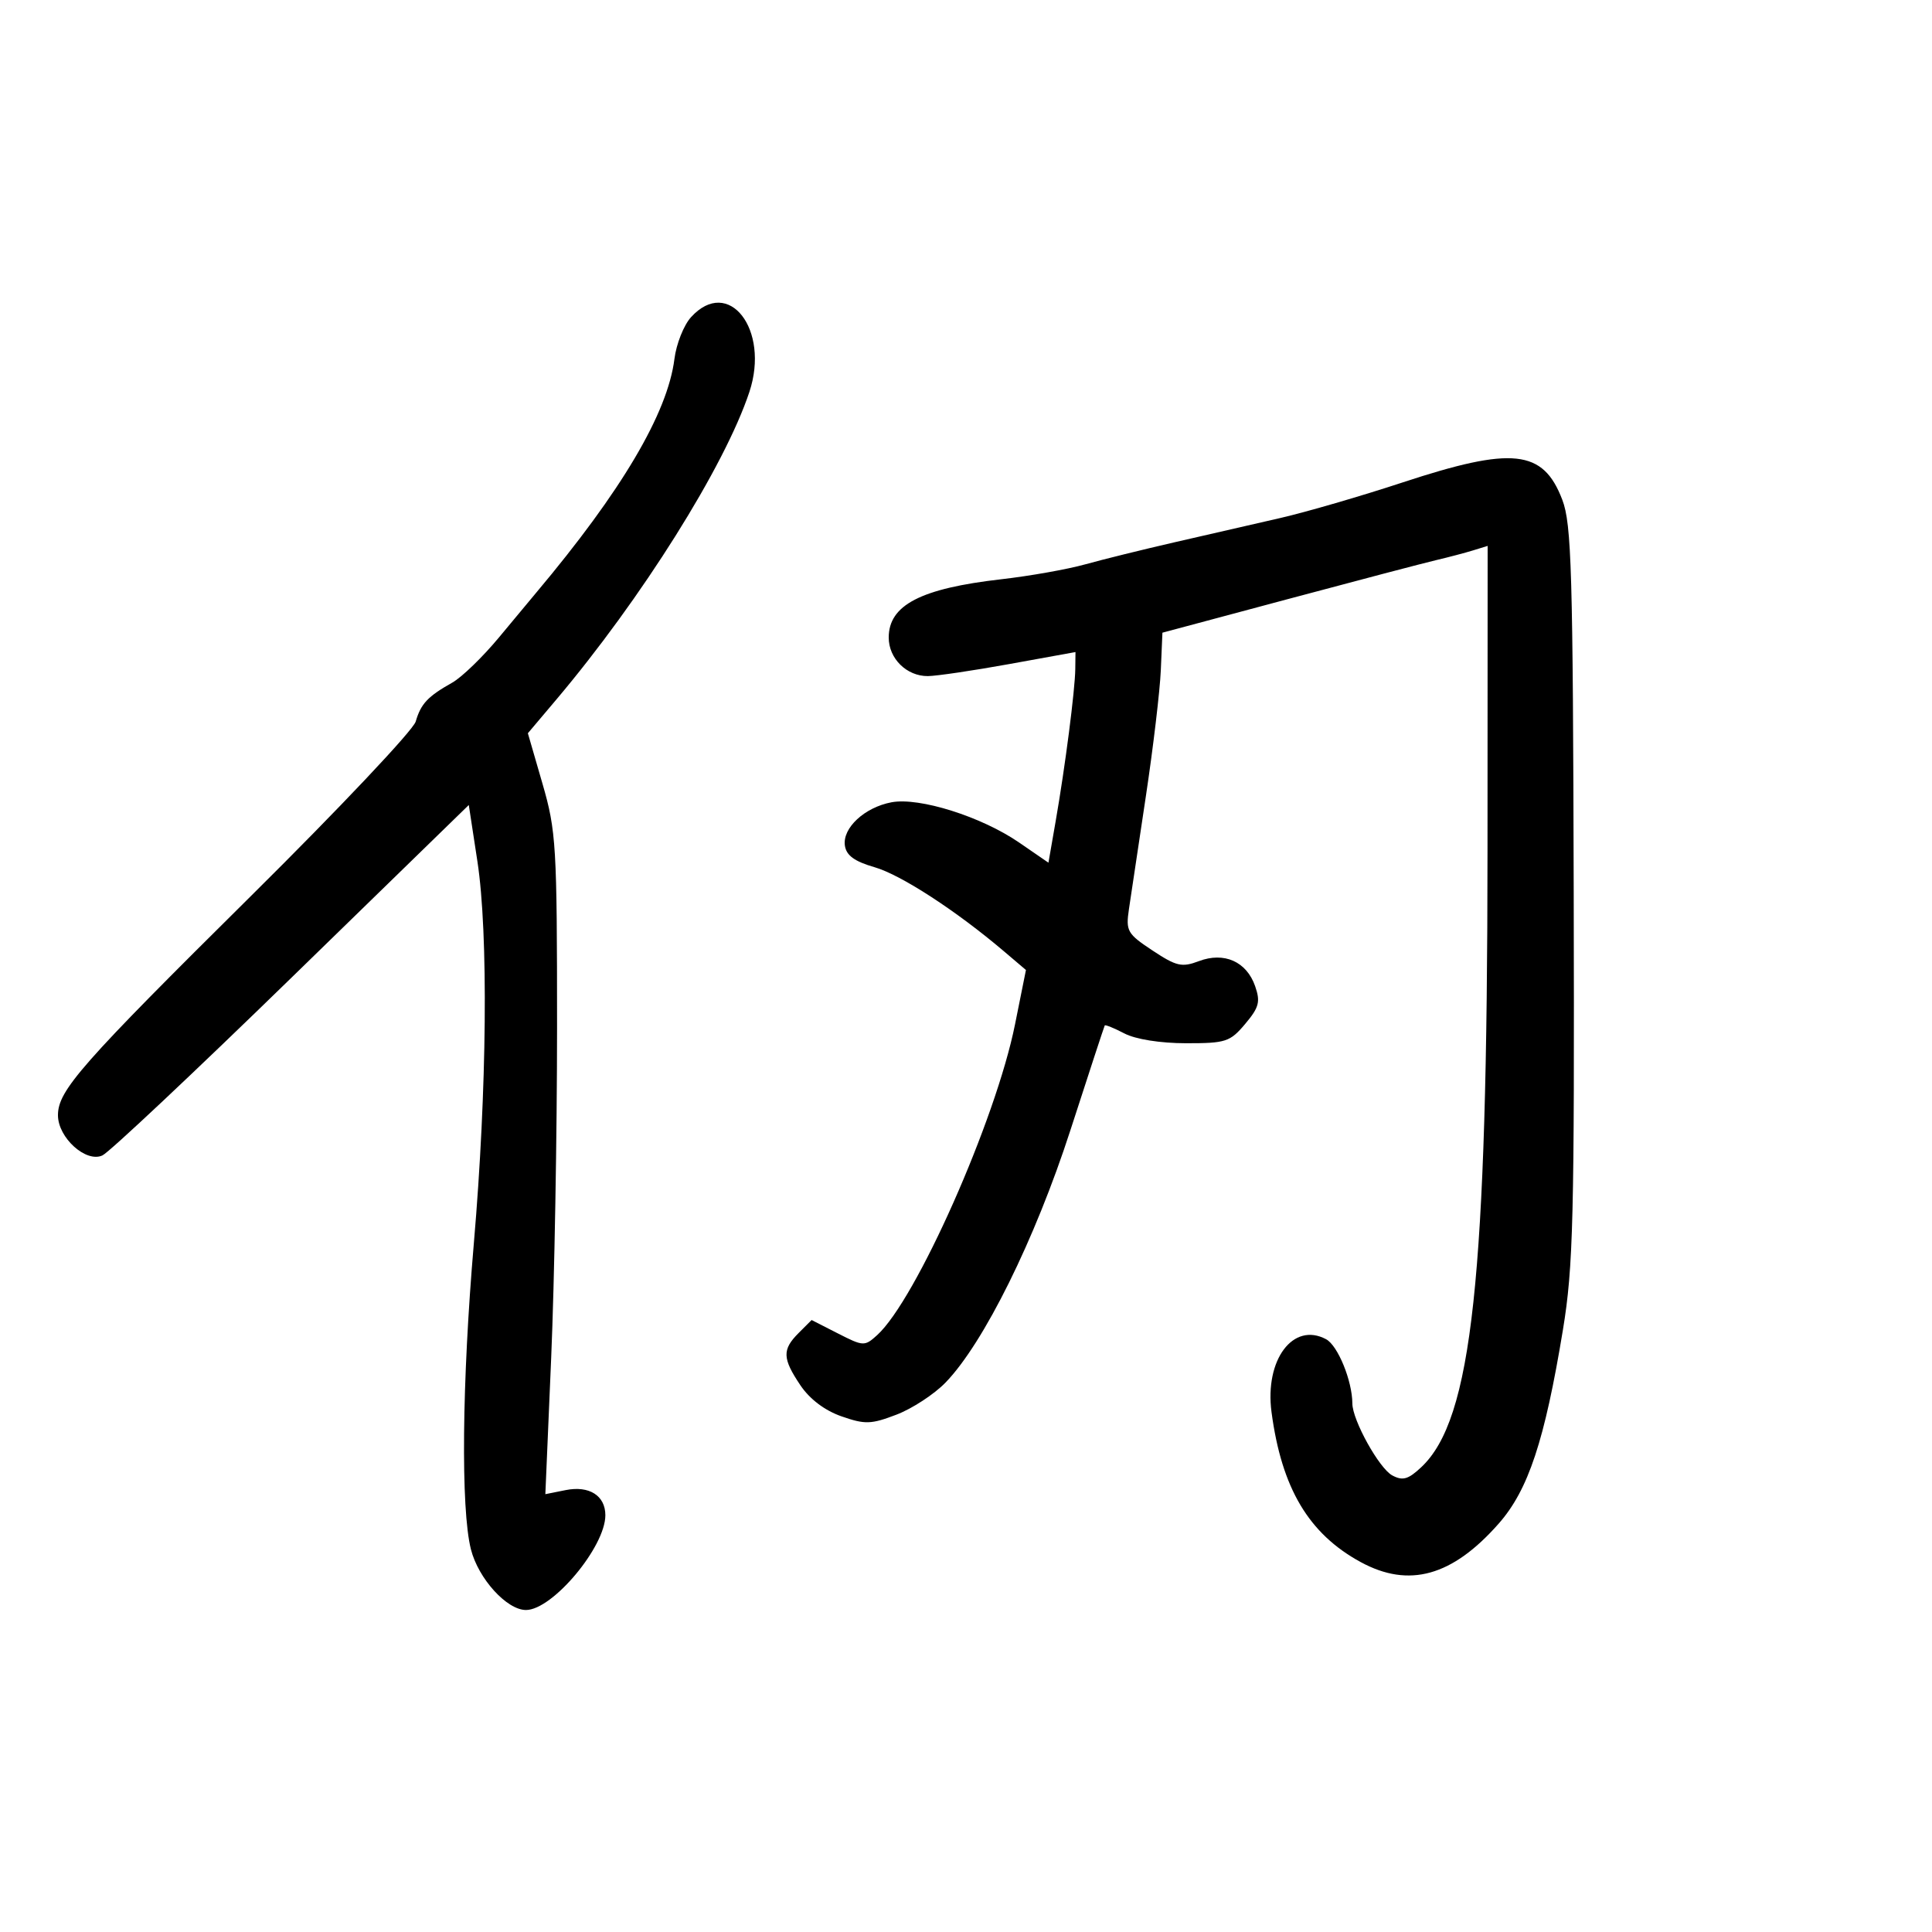 <svg xmlns="http://www.w3.org/2000/svg" width="300" height="300" viewBox="0 0 300 300" version="1.1">
	<path d="M 107.303 49.250 C 106.178 50.487, 105.019 53.401, 104.727 55.724 C 103.668 64.169, 96.523 76.254, 83.263 92.029 C 82.583 92.838, 79.976 95.971, 77.470 98.991 C 74.964 102.011, 71.709 105.161, 70.237 105.991 C 66.413 108.147, 65.358 109.270, 64.549 112.047 C 64.155 113.396, 52.703 125.525, 39.099 139 C 12.542 165.305, 9 169.326, 9 173.170 C 9 176.663, 13.364 180.603, 15.910 179.410 C 16.978 178.909, 30.214 166.463, 45.323 151.750 L 72.793 125 74.131 133.750 C 75.845 144.963, 75.621 169.238, 73.585 192.983 C 71.729 214.622, 71.538 234.281, 73.122 240.571 C 74.268 245.120, 78.693 250, 81.672 250 C 85.789 250, 94 240.198, 94 235.285 C 94 232.239, 91.493 230.651, 87.838 231.382 L 84.682 232.014 85.591 210.757 C 86.091 199.066, 86.500 176, 86.500 159.500 C 86.500 131.291, 86.365 129.033, 84.234 121.679 L 81.967 113.858 86.343 108.679 C 99.623 92.963, 112.544 72.383, 116.363 60.862 C 119.583 51.147, 113.115 42.858, 107.303 49.250 M 217.815 74.906 C 211.389 77.022, 202.839 79.509, 198.815 80.434 C 194.792 81.359, 187.450 83.044, 182.500 84.178 C 177.550 85.313, 171.248 86.869, 168.496 87.636 C 165.744 88.404, 159.894 89.442, 155.496 89.944 C 142.981 91.373, 138 93.951, 138 99 C 138 102.261, 140.789 105.006, 144.079 104.984 C 145.410 104.974, 151.113 104.131, 156.750 103.109 L 167 101.251 166.969 103.876 C 166.930 107.161, 165.401 119.033, 163.923 127.518 L 162.802 133.960 158.250 130.828 C 152.416 126.814, 142.759 123.767, 138.440 124.577 C 134.253 125.363, 130.796 128.571, 131.193 131.303 C 131.415 132.838, 132.685 133.762, 135.807 134.663 C 139.902 135.845, 148.492 141.429, 155.904 147.728 L 159.308 150.621 157.613 159.060 C 154.624 173.944, 142.239 201.854, 136.198 207.321 C 134.255 209.080, 134.060 209.071, 130.109 207.055 L 126.027 204.973 124.013 206.987 C 121.434 209.566, 121.480 210.930, 124.283 215.102 C 125.728 217.254, 128.070 219.024, 130.668 219.930 C 134.326 221.204, 135.251 221.176, 139.201 219.667 C 141.638 218.737, 145.066 216.496, 146.819 214.687 C 152.759 208.558, 160.724 192.462, 166.211 175.500 C 169.057 166.700, 171.457 159.379, 171.544 159.232 C 171.631 159.085, 173.007 159.645, 174.601 160.476 C 176.337 161.381, 180.174 161.990, 184.161 161.994 C 190.343 162, 191.004 161.784, 193.355 158.989 C 195.510 156.429, 195.740 155.552, 194.895 153.127 C 193.564 149.310, 190.086 147.764, 186.162 149.245 C 183.518 150.243, 182.672 150.049, 178.964 147.595 C 175.038 144.997, 174.797 144.573, 175.302 141.157 C 175.599 139.146, 176.778 131.286, 177.922 123.692 C 179.065 116.097, 180.113 107.264, 180.251 104.063 L 180.500 98.243 200 93.022 C 210.725 90.150, 221.075 87.430, 223 86.978 C 224.925 86.525, 227.512 85.843, 228.750 85.461 L 231 84.767 230.980 132.133 C 230.953 198.609, 228.606 220.411, 220.682 227.836 C 218.663 229.727, 217.809 229.968, 216.192 229.103 C 214.156 228.013, 210.005 220.532, 209.994 217.934 C 209.981 214.418, 207.739 208.931, 205.918 207.956 C 200.800 205.217, 196.363 211.138, 197.441 219.268 C 199.009 231.089, 203.216 238.167, 211.285 242.558 C 218.786 246.641, 225.520 244.761, 232.729 236.571 C 237.318 231.357, 239.862 223.677, 242.689 206.500 C 244.300 196.717, 244.485 189.216, 244.365 138.696 C 244.247 88.658, 244.035 81.380, 242.589 77.595 C 239.614 69.803, 234.877 69.289, 217.815 74.906" stroke="none" fill="black" fill-rule="evenodd"/>
</svg>